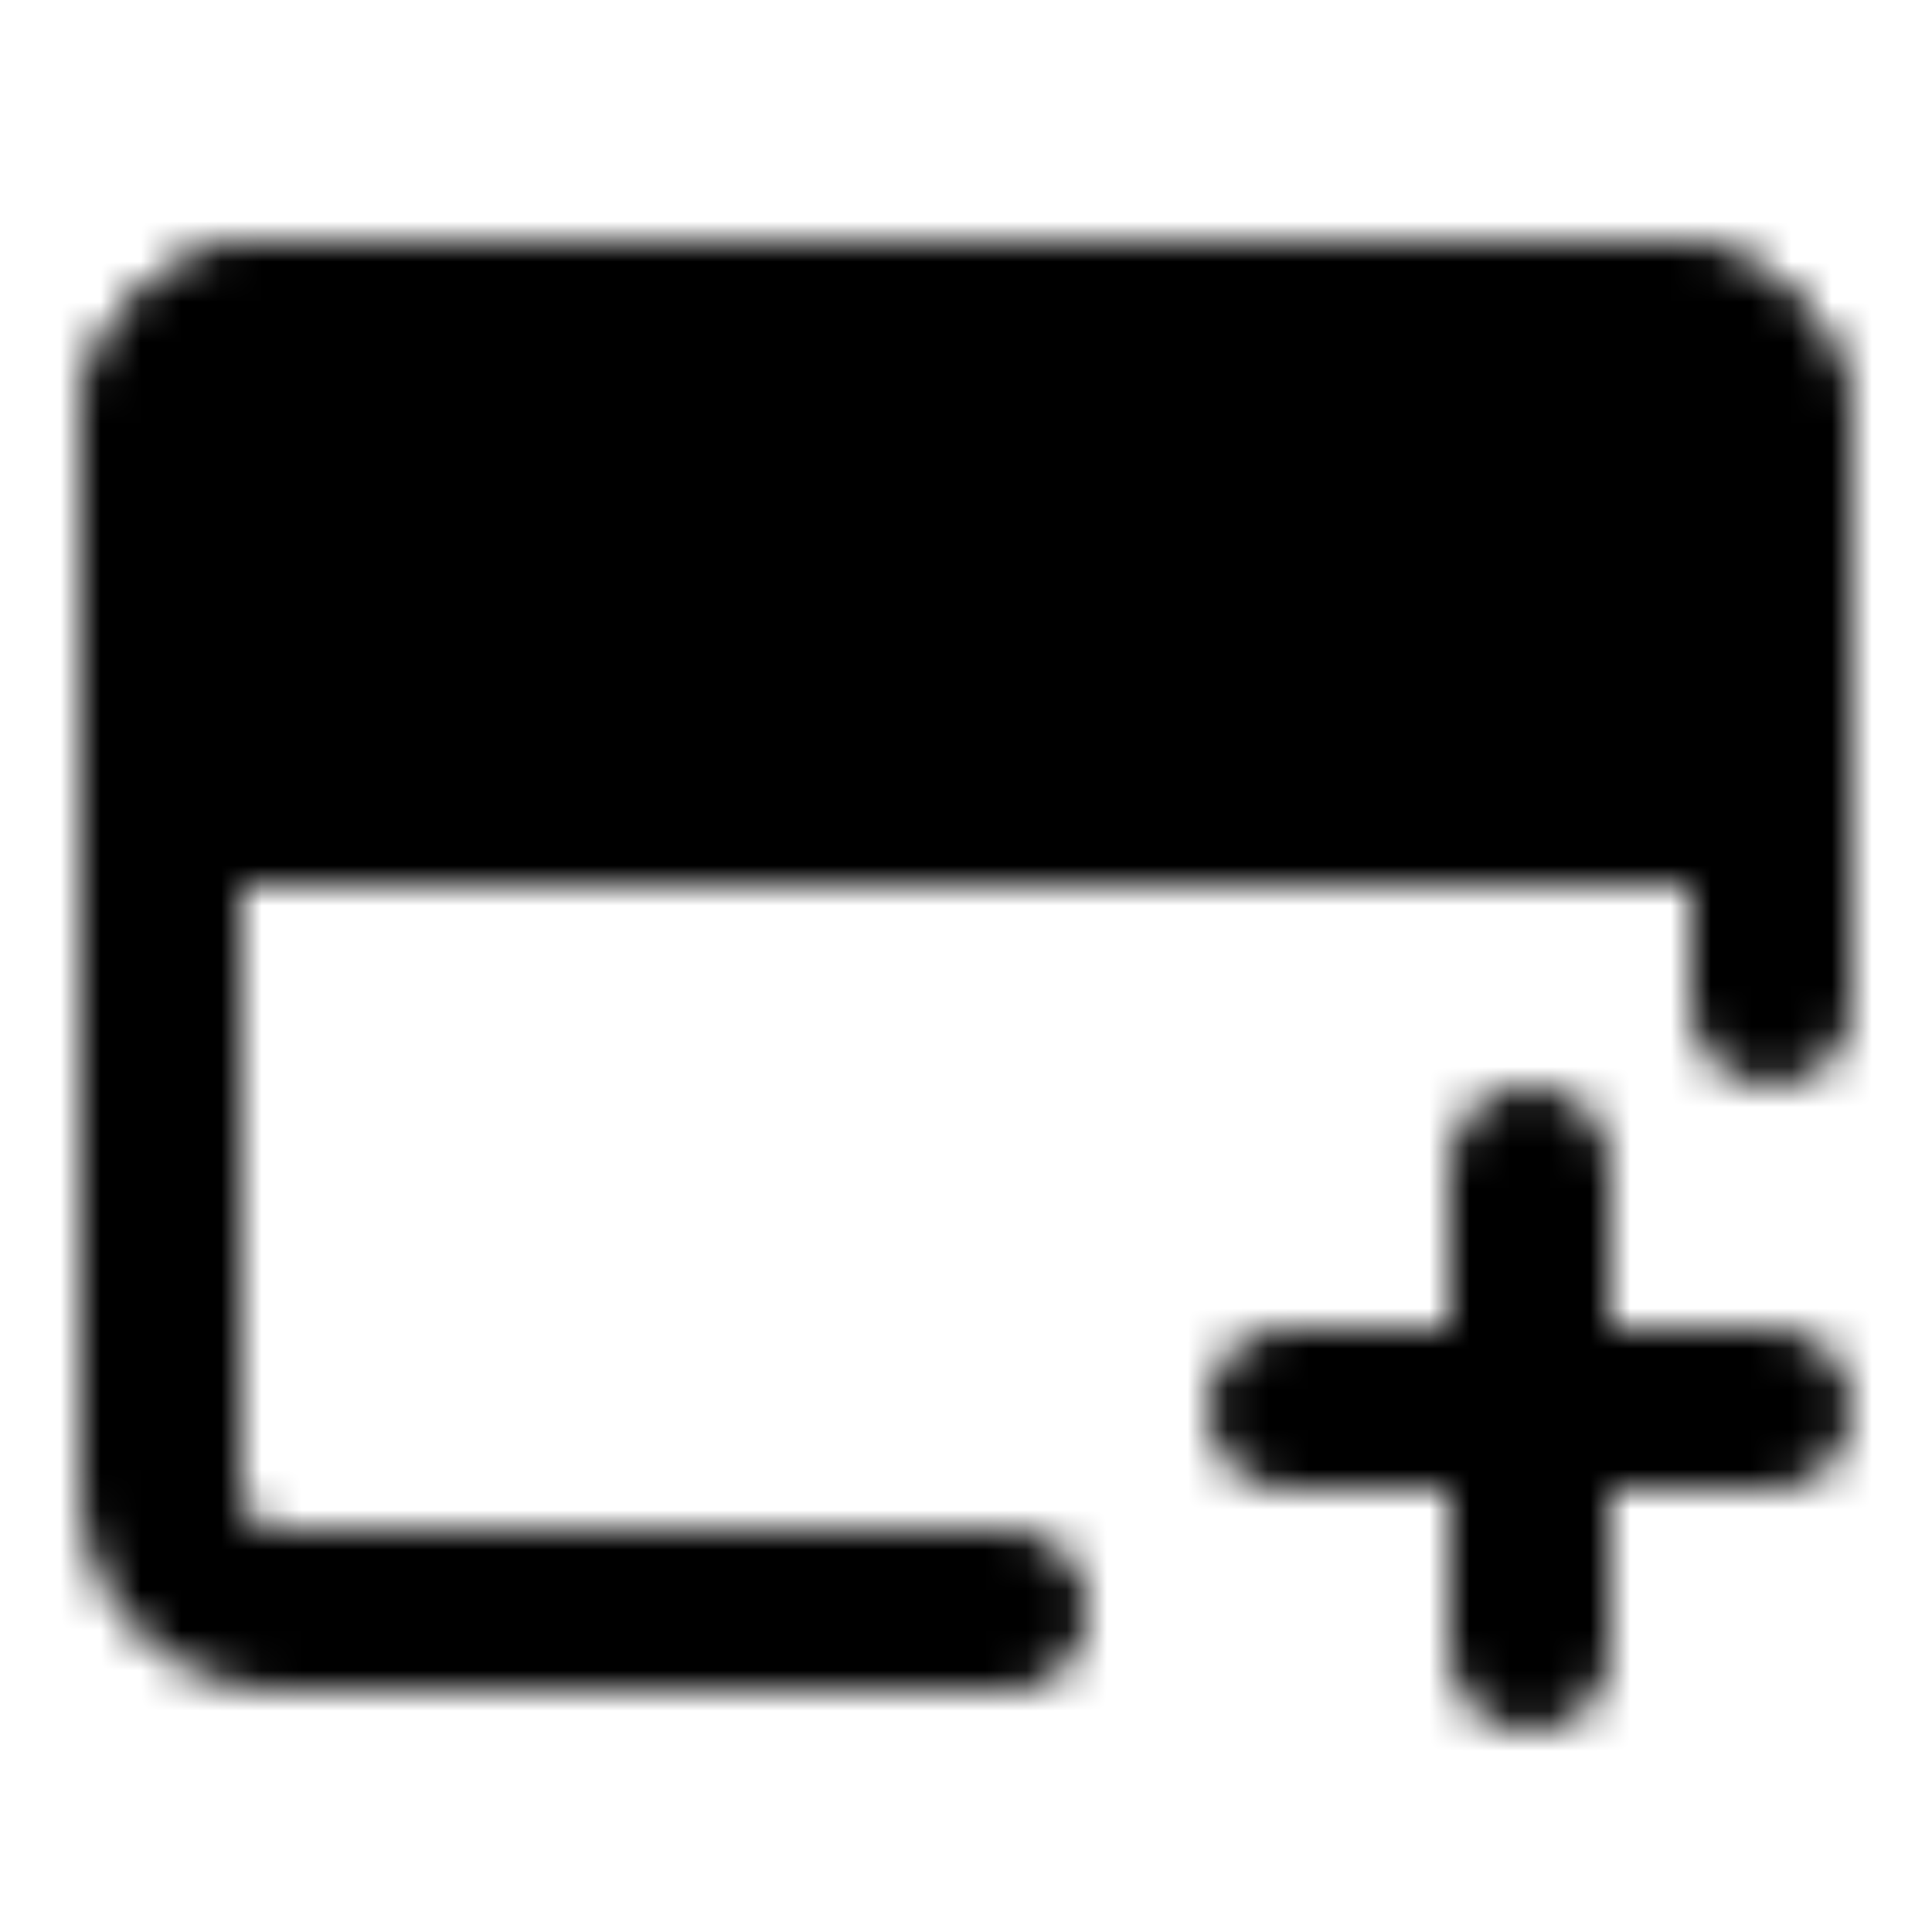 <svg xmlns="http://www.w3.org/2000/svg" width="1em" height="1em" viewBox="0 0 48 48"><defs><mask id="IconifyId195ac99e25a590abd814"><g fill="none"><path stroke="#fff" stroke-linecap="round" stroke-linejoin="round" stroke-width="4" d="M25 40H7a3 3 0 0 1-3-3V11a3 3 0 0 1 3-3h34a3 3 0 0 1 3 3v13.941"/><path fill="#fff" stroke="#fff" stroke-width="4" d="M4 11a3 3 0 0 1 3-3h34a3 3 0 0 1 3 3v9H4z"/><path stroke="#fff" stroke-linecap="round" stroke-linejoin="round" stroke-width="4" d="M32 35h12m-6-6v12"/><circle r="2" fill="#000" transform="matrix(0 -1 -1 0 10 14)"/><circle r="2" fill="#000" transform="matrix(0 -1 -1 0 16 14)"/></g></mask></defs><path fill="currentColor" d="M0 0h48v48H0z" mask="url(#IconifyId195ac99e25a590abd814)"/></svg>